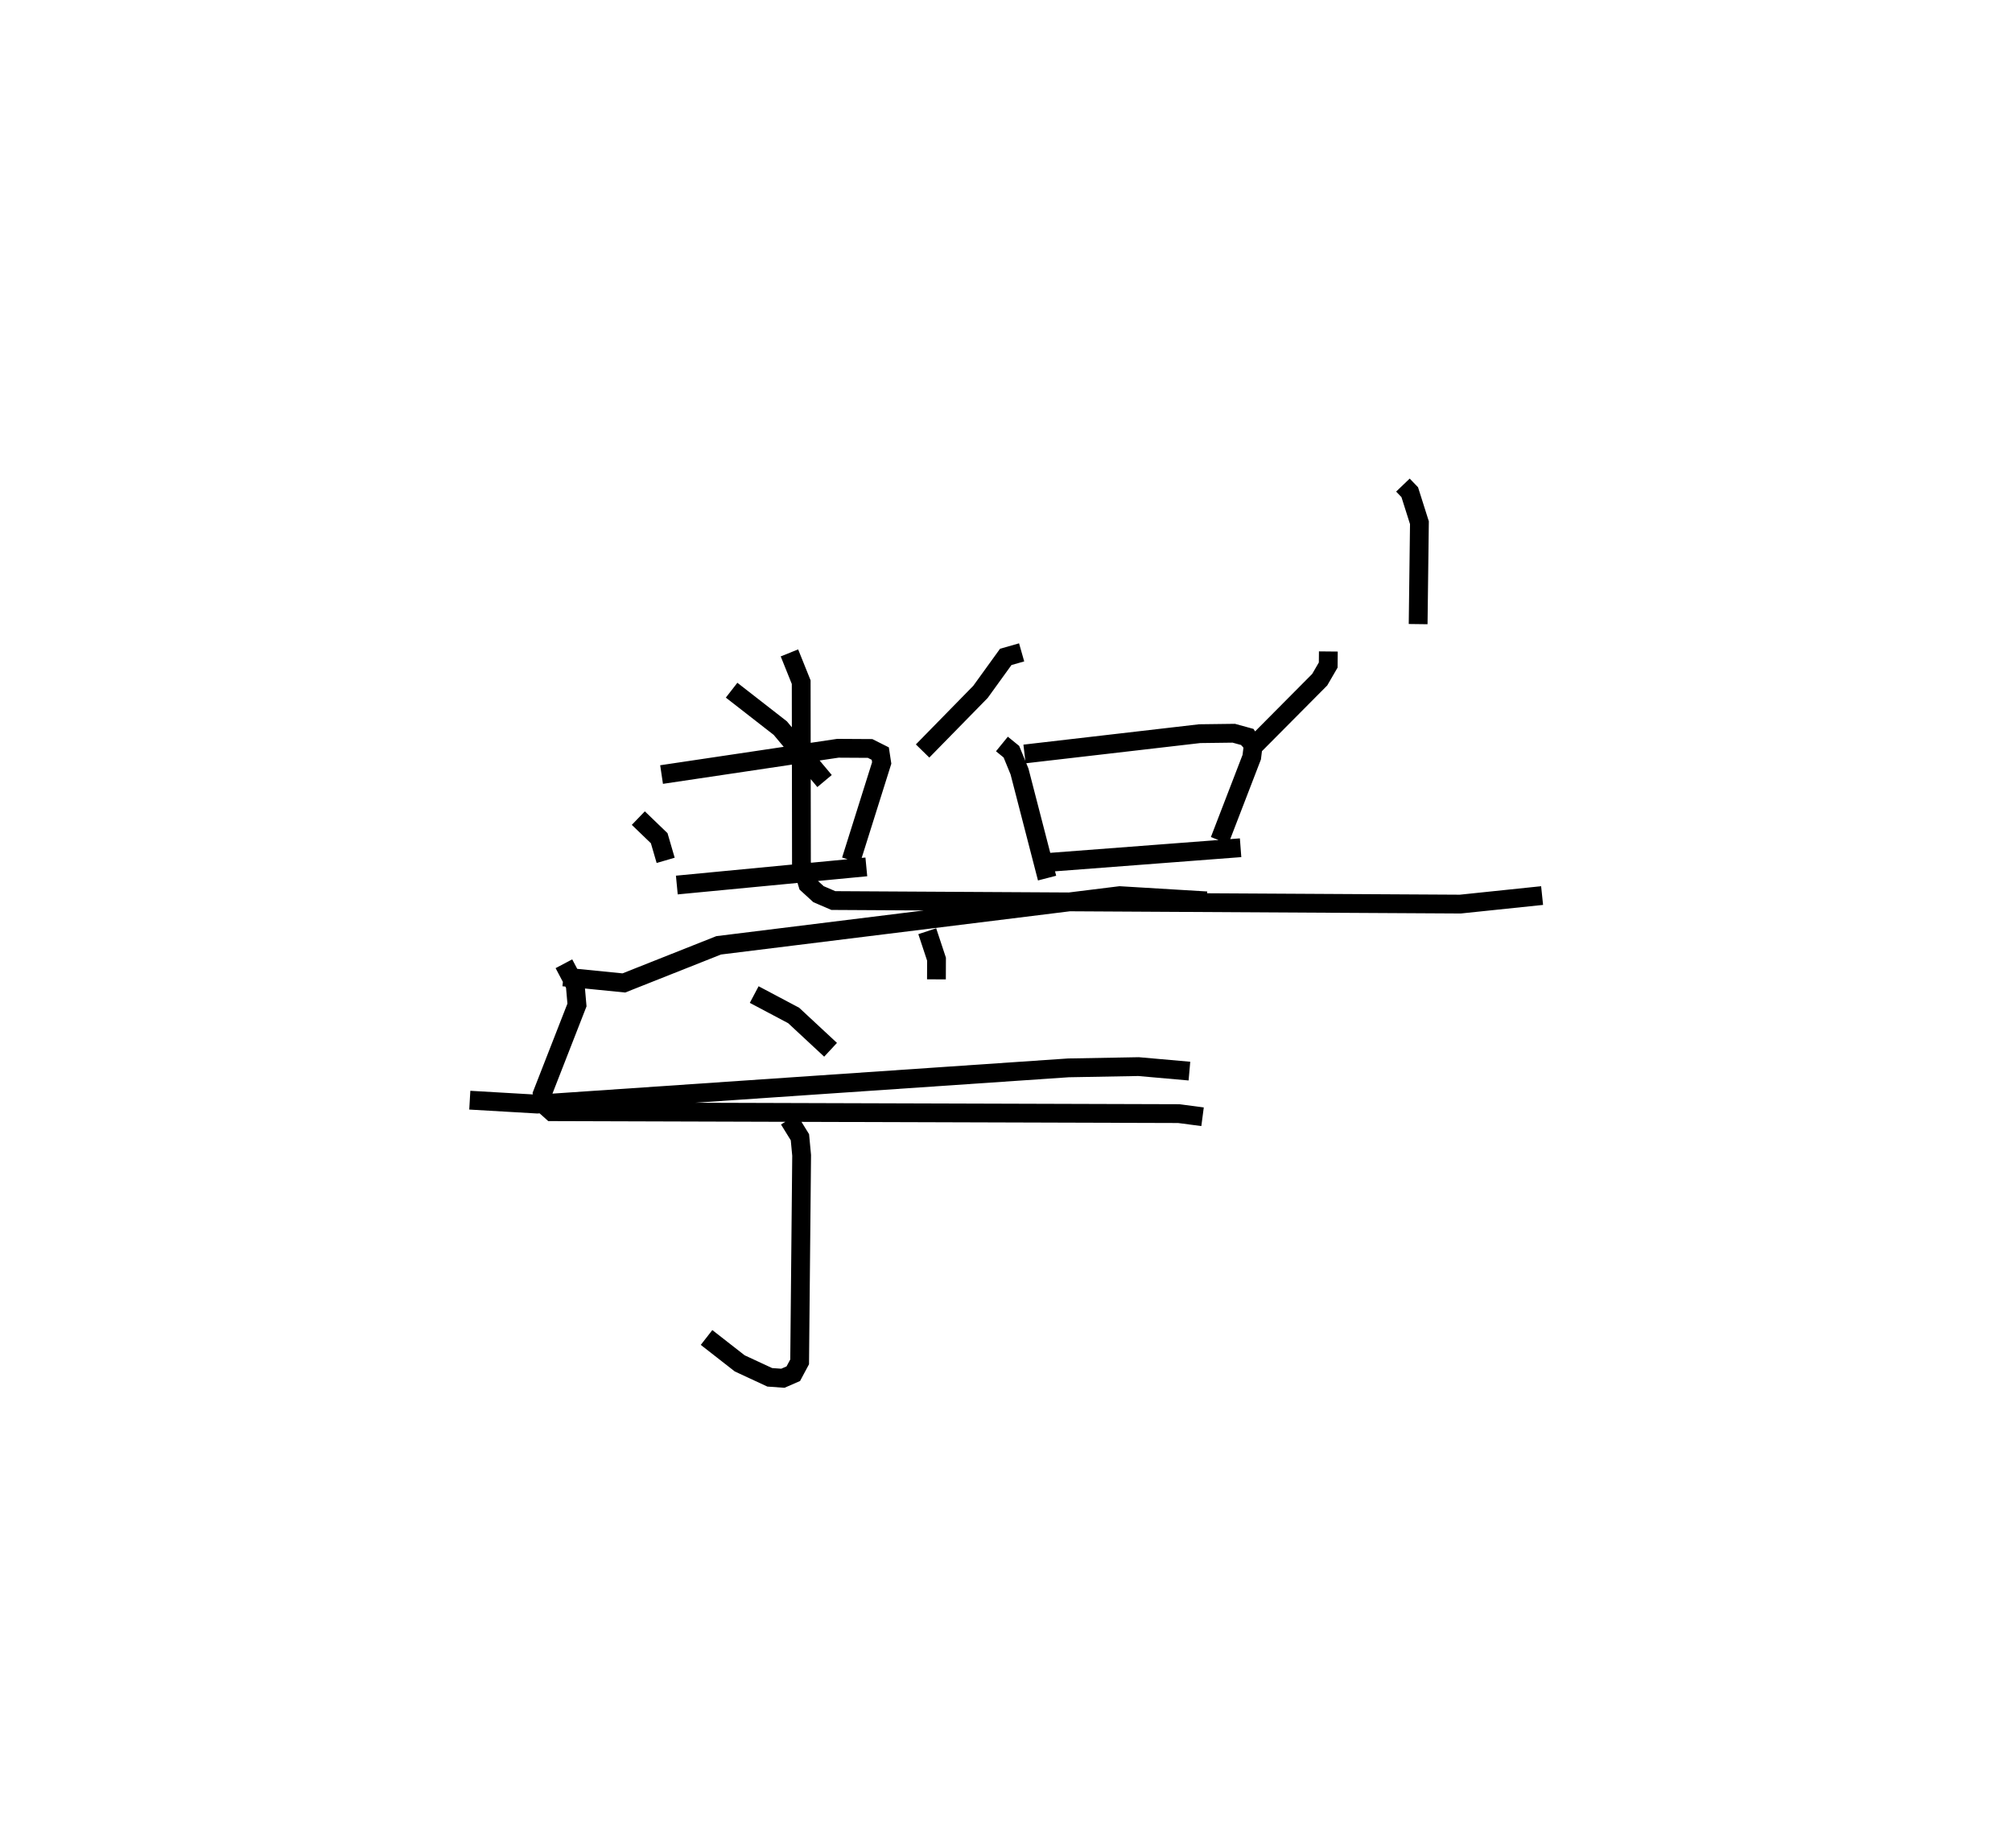 <?xml version="1.0" encoding="utf-8" ?>
<svg baseProfile="full" height="98.327" version="1.1" width="107.052" xmlns="http://www.w3.org/2000/svg" xmlns:ev="http://www.w3.org/2001/xml-events" xmlns:xlink="http://www.w3.org/1999/xlink"><defs /><rect fill="white" height="98.327" width="107.052" x="0" y="0" /><path d="M50.779,25 m0.0,0.0 m23.866,0.807 l0.363,0.378 0.515,1.624 l-0.068,5.395 m-21.097,1.503 l-0.845,0.241 -1.345,1.861 l-3.08,3.145 m-7.085,-5.219 l0.626,1.557 0.013,9.648 l0.337,1.109 0.571,0.522 l0.788,0.339 33.359,0.189 l4.353,-0.454 m-43.124,-10.926 l2.59,2.017 2.356,2.816 m26.805,-6.893 l-0.007,0.722 -0.453,0.78 l-3.819,3.844 m-32.435,3.519 l1.111,1.07 0.344,1.178 m-0.218,-4.565 l9.379,-1.398 1.715,0.01 l0.543,0.273 0.076,0.498 l-1.63,5.181 m-9.271,1.314 l10.083,-0.965 m7.214,-6.539 l0.505,0.411 0.431,1.052 l1.467,5.672 m-1.201,-6.604 l9.322,-1.08 1.812,-0.023 l0.735,0.202 0.298,0.451 l-0.077,0.62 -1.707,4.43 m-9.453,1.195 l10.567,-0.806 m-36.032,6.872 l3.217,0.321 5.045,-2.001 l21.343,-2.644 4.621,0.278 m-34.198,3.346 l0.603,1.141 0.092,1.053 l-1.846,4.726 0.103,0.587 l0.406,0.364 33.356,0.102 l1.266,0.167 m-14.648,-9.871 l0.493,1.488 -0.004,1.073 m-9.696,0.809 l2.099,1.112 1.964,1.826 m-19.196,2.681 l3.587,0.208 28.261,-1.927 l3.733,-0.067 2.708,0.239 m-21.305,2.577 l0.581,0.941 0.091,0.963 l-0.106,10.988 -0.337,0.63 l-0.556,0.242 -0.698,-0.05 l-1.598,-0.742 -1.764,-1.377 " fill="none" stroke="black" stroke-width="1" /></svg>